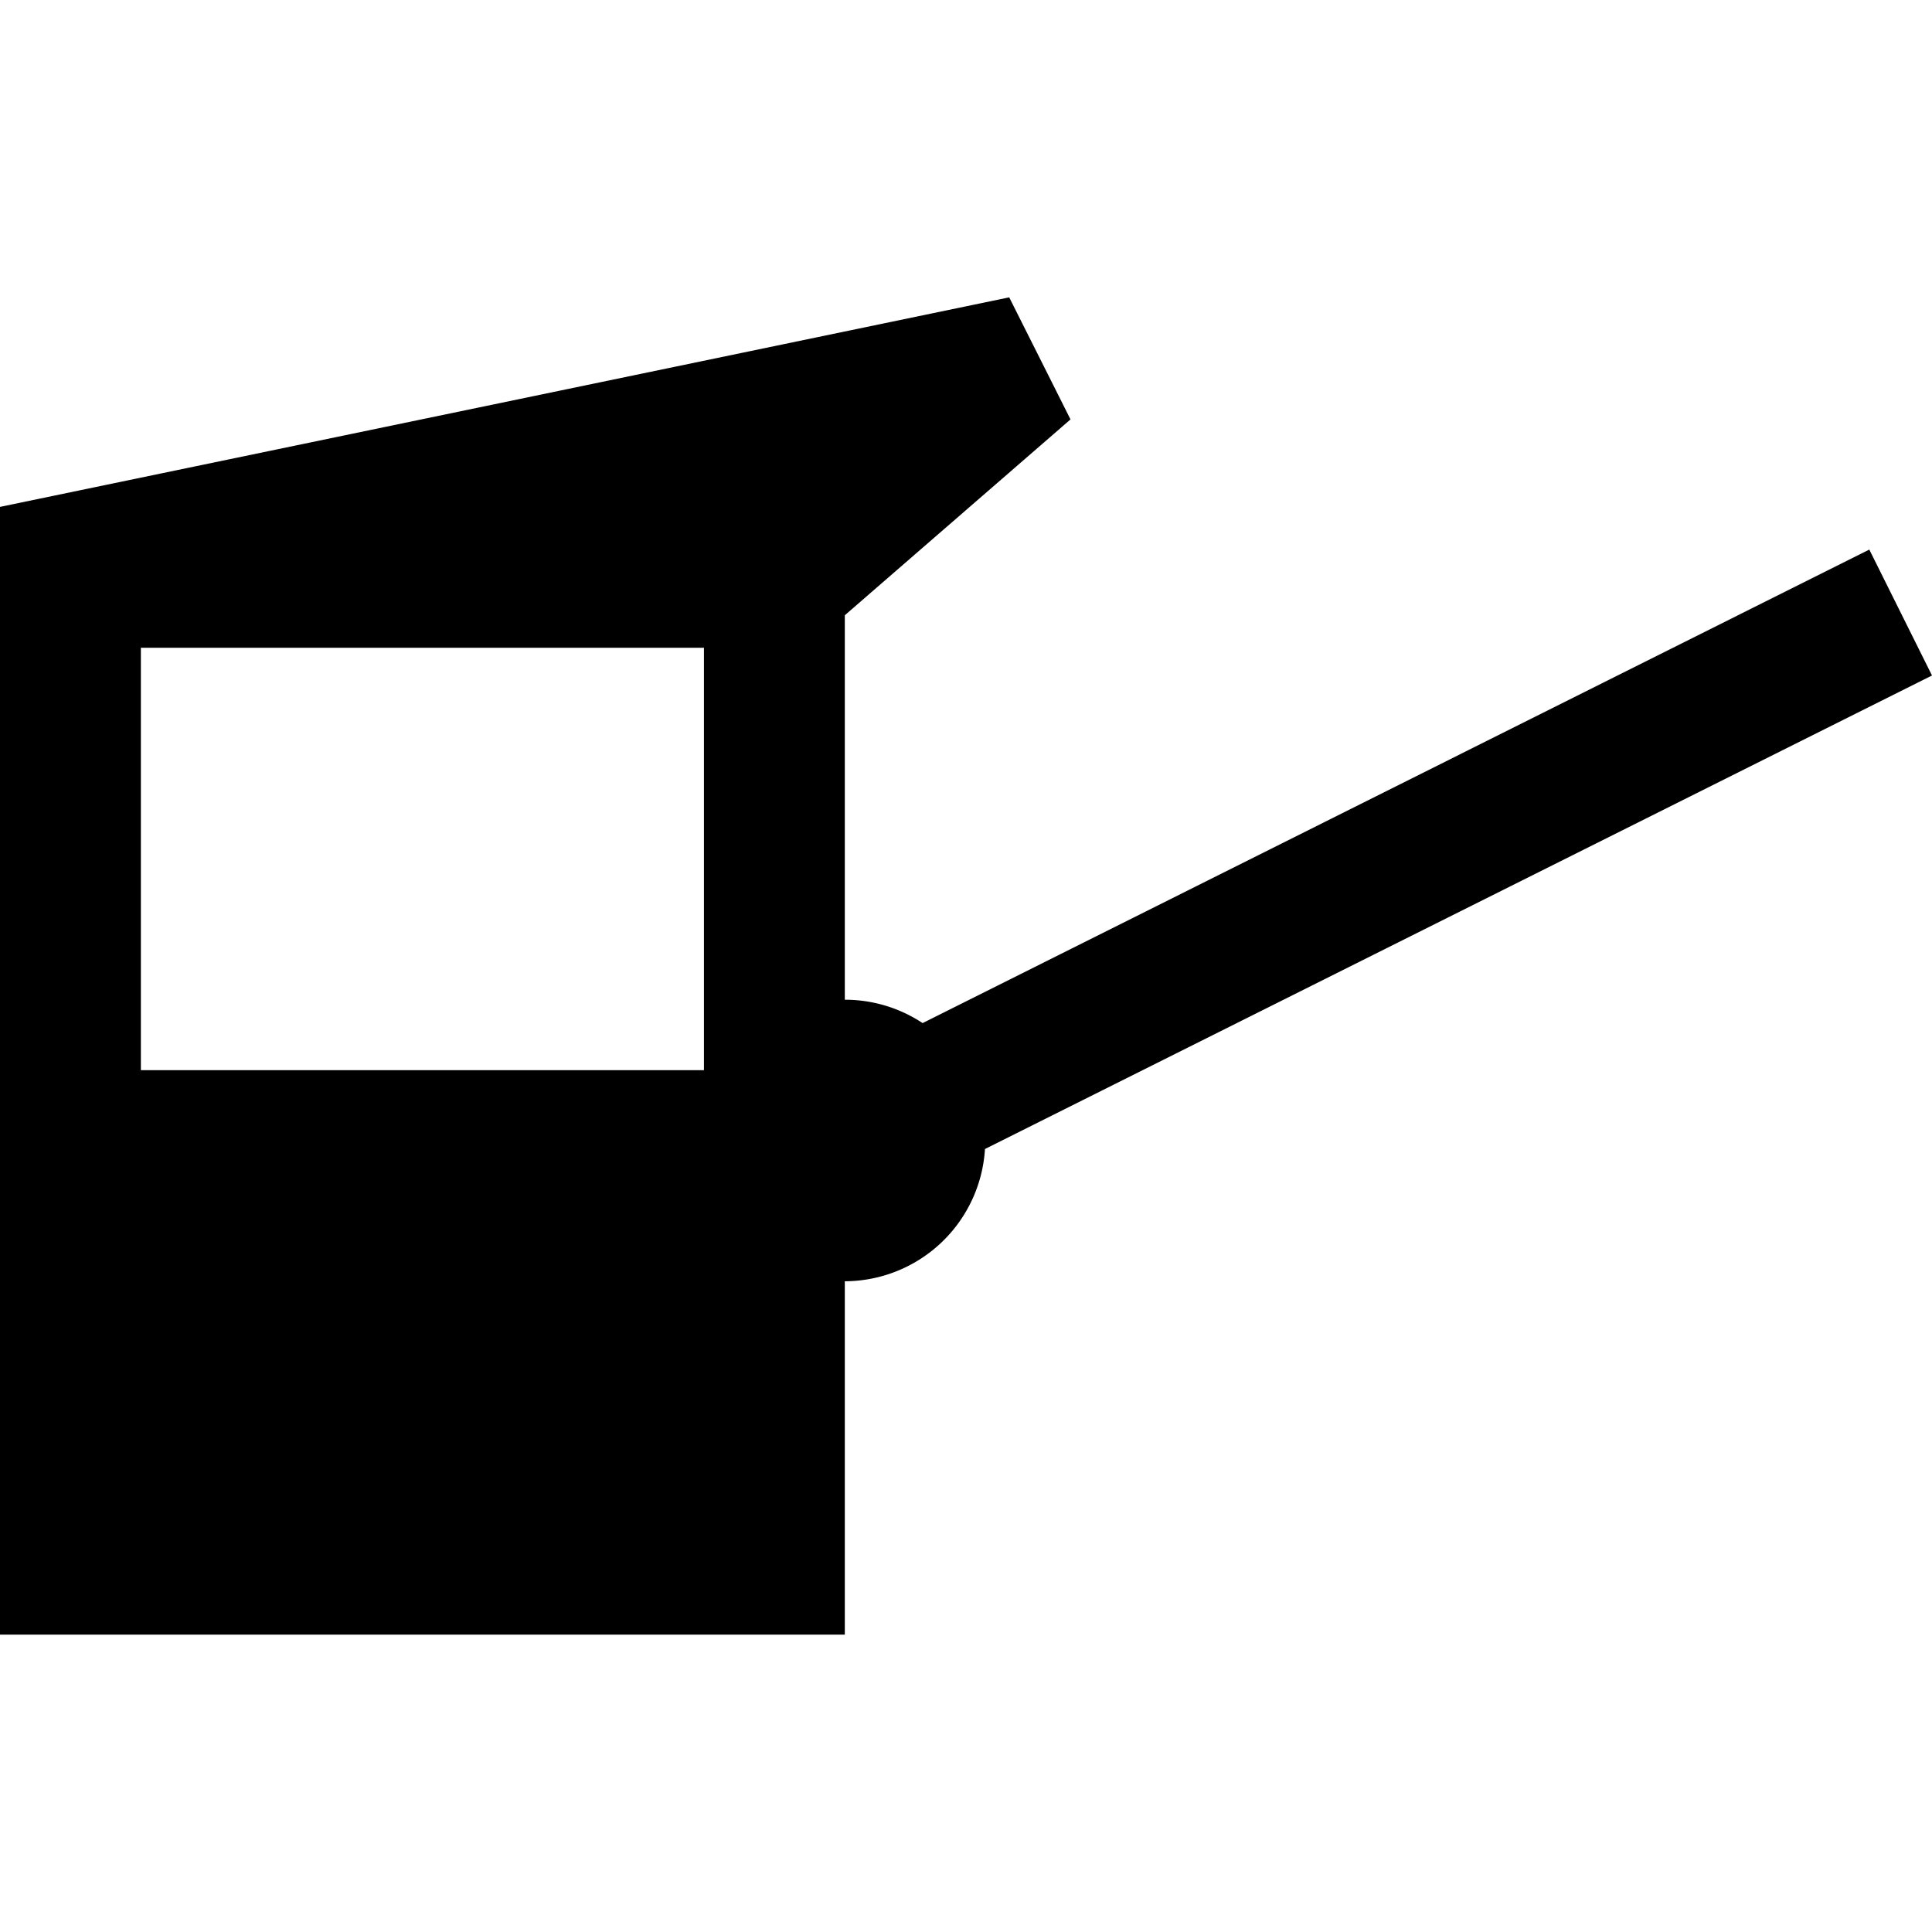 <?xml version="1.0" encoding="UTF-8" standalone="no"?>
<svg
   version="1.1"
   id="svg2"
   viewBox="0 0 11 11"
   height="11"
   width="11"
   sodipodi:docname="toll_booth-11.svg"
   inkscape:version="1.2.1 (9c6d41e410, 2022-07-14)"
   xmlns:inkscape="http://www.inkscape.org/namespaces/inkscape"
   xmlns:sodipodi="http://sodipodi.sourceforge.net/DTD/sodipodi-0.dtd"
   xmlns="http://www.w3.org/2000/svg"
   xmlns:svg="http://www.w3.org/2000/svg"
   xmlns:rdf="http://www.w3.org/1999/02/22-rdf-syntax-ns#"
   xmlns:cc="http://creativecommons.org/ns#"
   xmlns:dc="http://purl.org/dc/elements/1.1/">
  <sodipodi:namedview
     id="namedview6"
     pagecolor="#ffffff"
     bordercolor="#666666"
     borderopacity="1.0"
     inkscape:showpageshadow="2"
     inkscape:pageopacity="0.0"
     inkscape:pagecheckerboard="0"
     inkscape:deskcolor="#d1d1d1"
     showgrid="false"
     inkscape:zoom="16.857143"
     inkscape:cx="6.5550847"
     inkscape:cy="7"
     inkscape:window-width="2560"
     inkscape:window-height="1371"
     inkscape:window-x="0"
     inkscape:window-y="32"
     inkscape:window-maximized="1"
     inkscape:current-layer="svg2" />
  <defs
     id="defs4" />
  <path
     id="path4136"
     style="fill:#000000;fill-opacity:1;stroke-width:0.802"
     d="M 5.746,1.693 0,2.886 V 9.307 H 4.81 V 7.295 A 0.802,0.802 0 0 0 5.608,6.542 L 11,3.846 10.643,3.129 5.253,5.825 A 0.802,0.802 0 0 0 4.81,5.692 V 3.503 L 6.095,2.388 Z M 0.802,3.688 H 4.008 V 6.093 H 0.802 Z" />
</svg>
